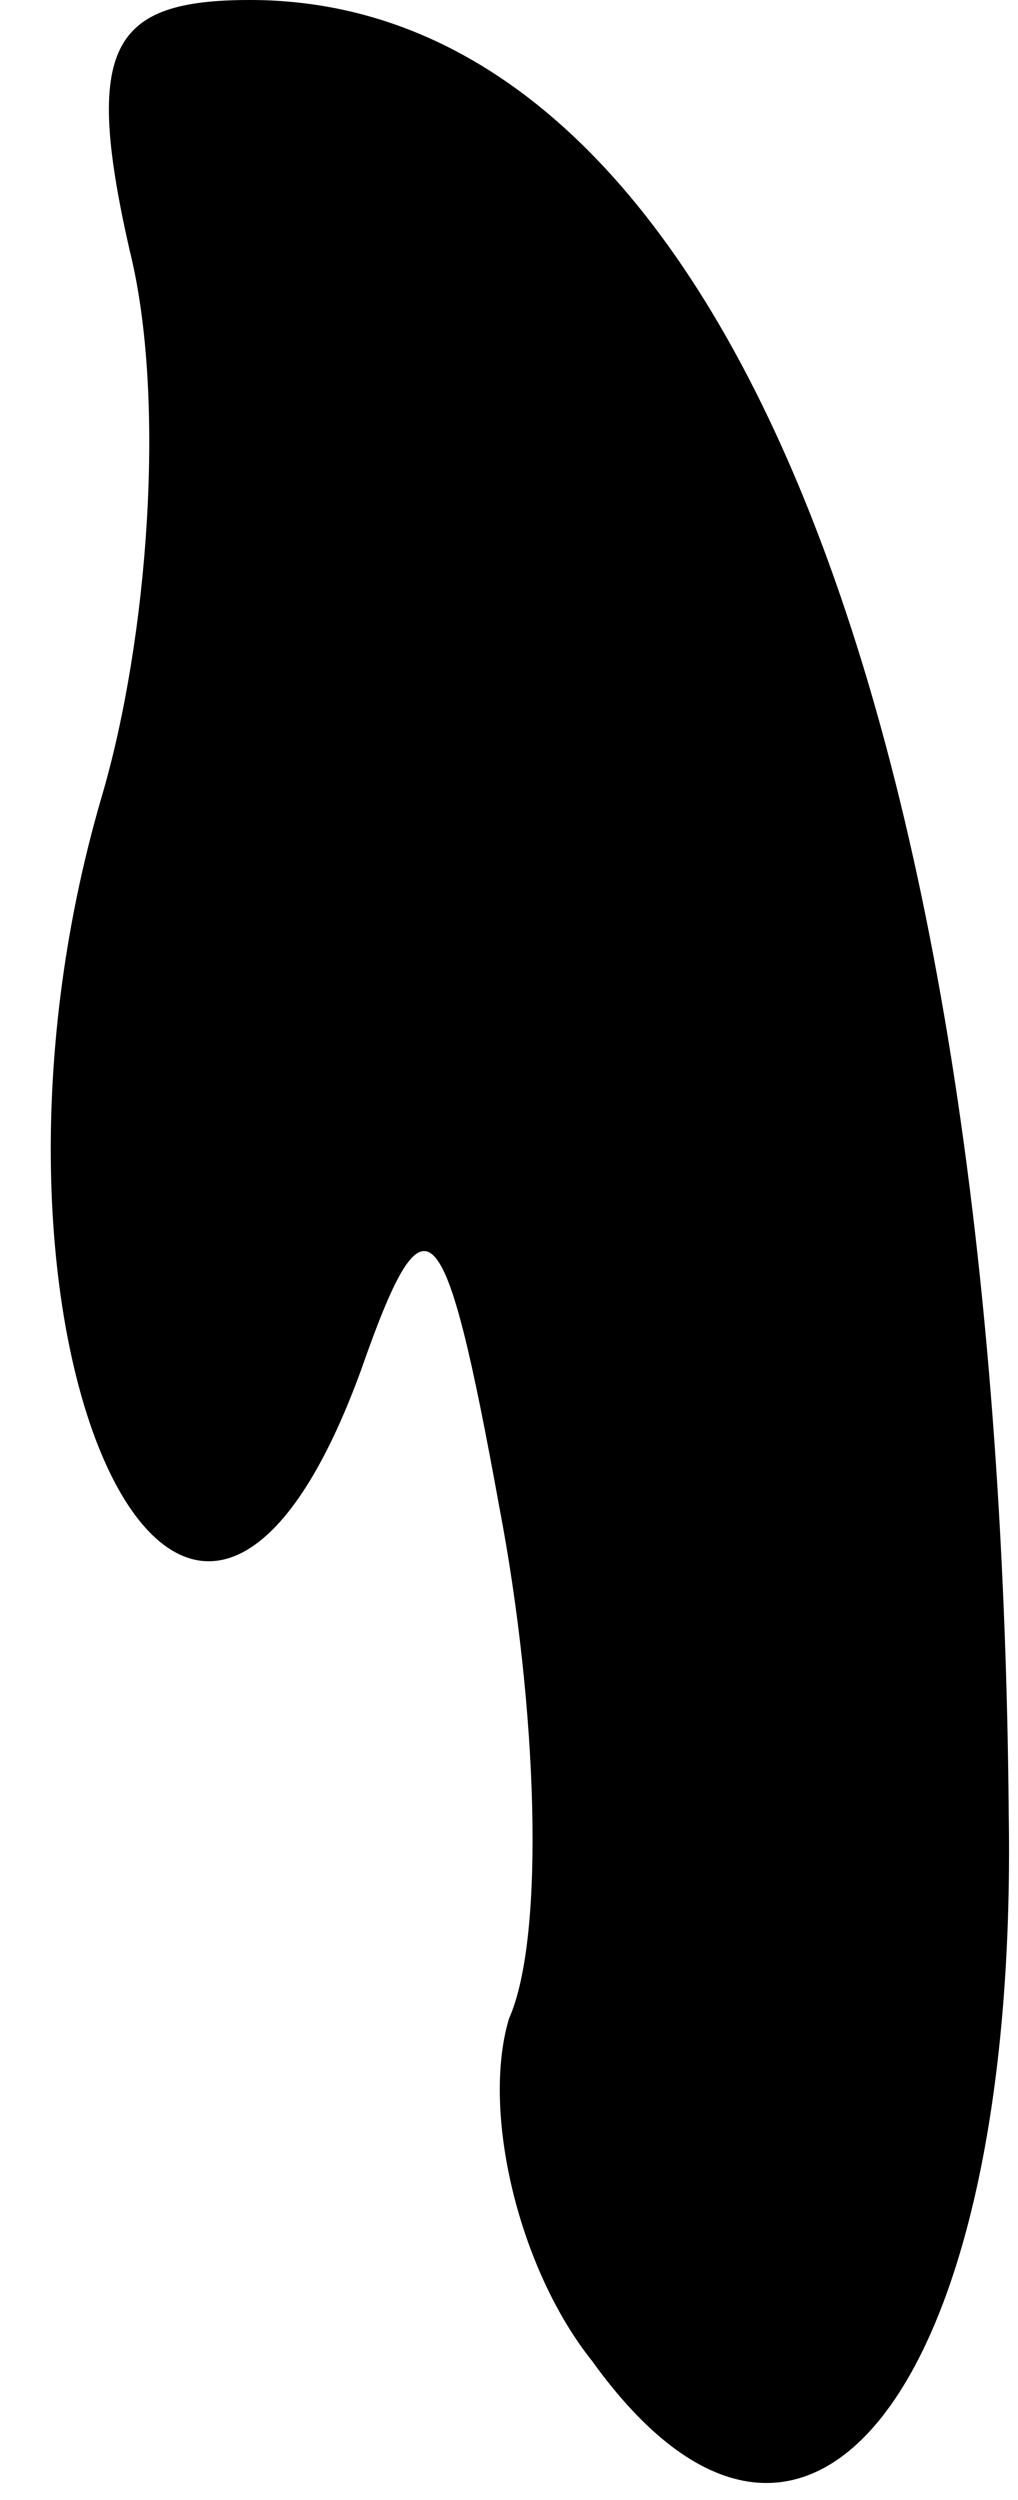 <?xml version="1.0" standalone="no"?>
<!DOCTYPE svg PUBLIC "-//W3C//DTD SVG 20010904//EN"
 "http://www.w3.org/TR/2001/REC-SVG-20010904/DTD/svg10.dtd">
<svg version="1.0" xmlns="http://www.w3.org/2000/svg"
 width="11pt" height="27pt" viewBox="0 0 11 27"
 preserveAspectRatio="xMidYMid meet">
<g transform="translate(0,27) scale(0.1,-0.1)"
fill="#000000" stroke="none">
<path fill="#000000" stroke="none" d="M14 243 c4 -16 2 -42 -3 -59 -17 -58 9
-114 28 -62 7 20 9 18 15 -15 4 -21 5 -46 1 -55 -3 -10 1 -27 9 -37 23 -32 46
-3 45 59 -1 121 -32 196 -82 196 -15 0 -18 -5 -13 -27z"/>
</g>
</svg>
